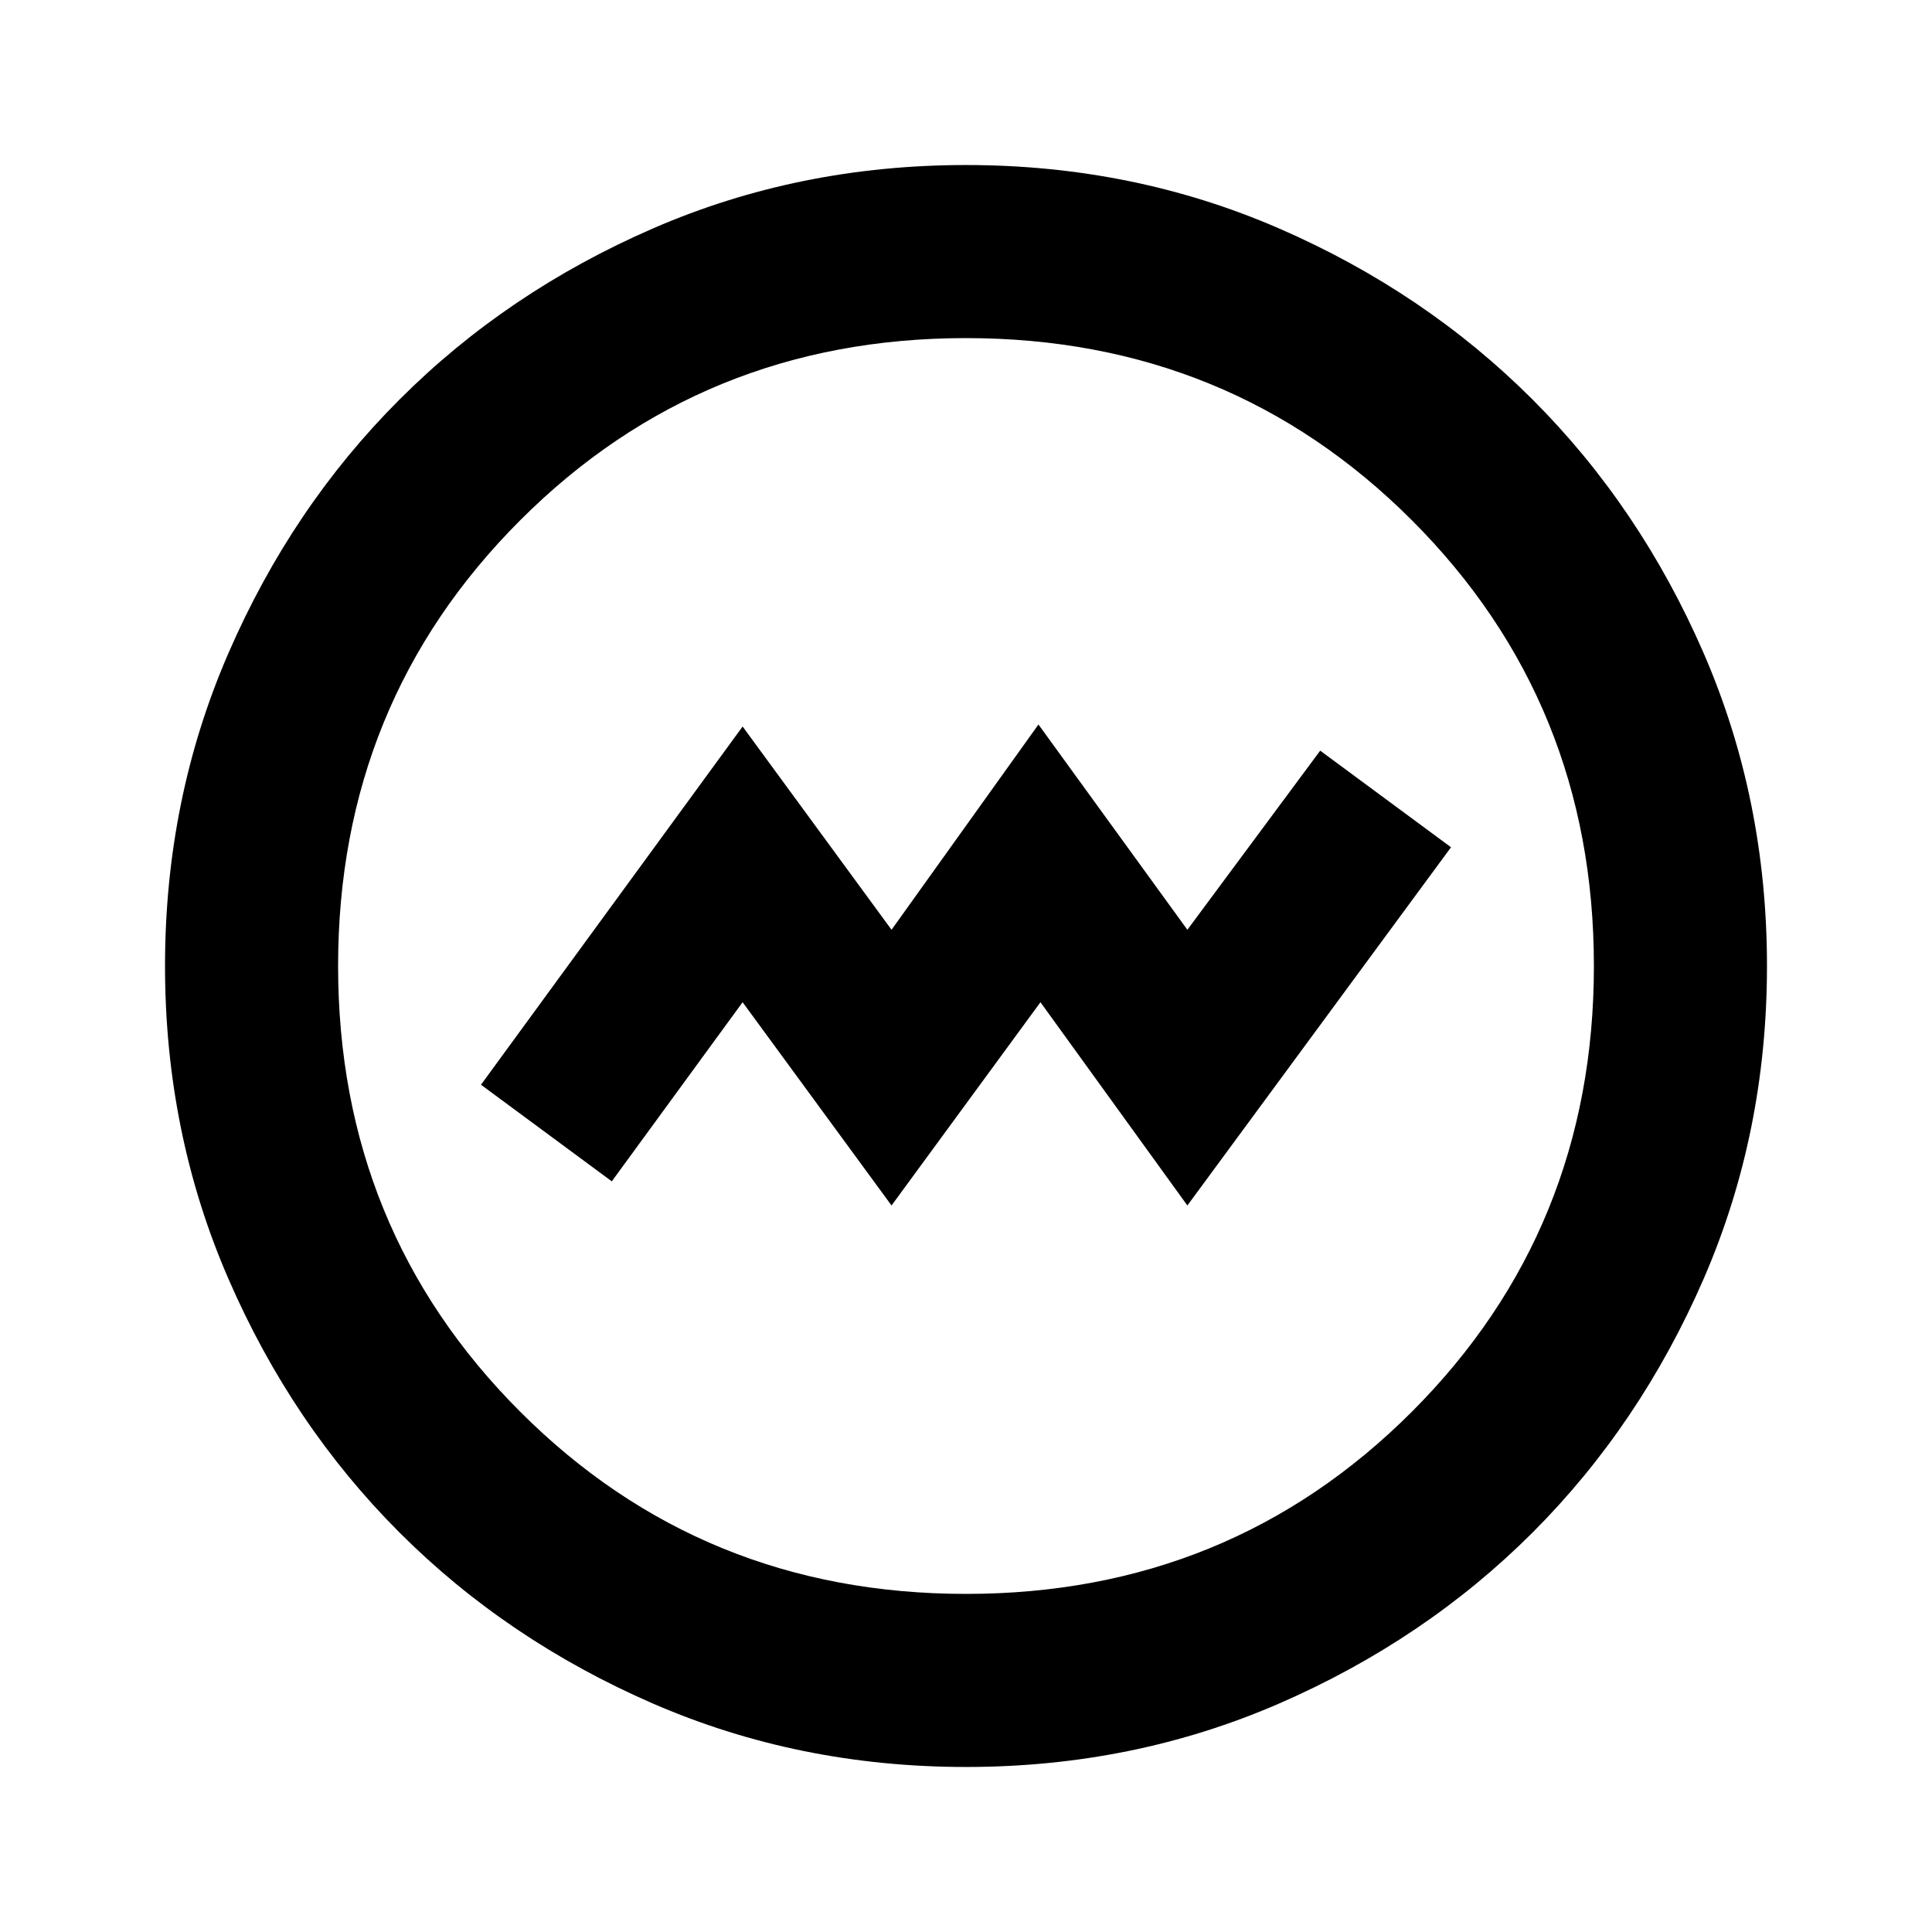 <svg xmlns="http://www.w3.org/2000/svg" height="24" width="24"><path d="m11.075 14.975 1.85-2.525 1.825 2.525 3.275-4.45-1.625-1.2-1.65 2.225L12.9 9l-1.825 2.55-1.85-2.525-3.25 4.45 1.625 1.2 1.625-2.225ZM12 21.95q-2.075 0-3.887-.787-1.813-.788-3.15-2.125-1.338-1.338-2.125-3.151Q2.05 14.075 2.05 12t.788-3.887q.787-1.813 2.125-3.15Q6.3 3.625 8.113 2.837 9.925 2.05 12 2.05t3.887.787q1.813.788 3.151 2.126 1.337 1.337 2.125 3.15.787 1.812.787 3.887t-.787 3.887q-.788 1.813-2.125 3.151-1.338 1.337-3.151 2.125-1.812.787-3.887.787Zm0-2.15q3.275 0 5.538-2.262Q19.8 15.275 19.8 12q0-3.275-2.262-5.538Q15.275 4.2 12 4.2q-3.275 0-5.537 2.262Q4.2 8.725 4.2 12q0 3.275 2.263 5.538Q8.725 19.8 12 19.8Zm0-7.8Z"/></svg>
